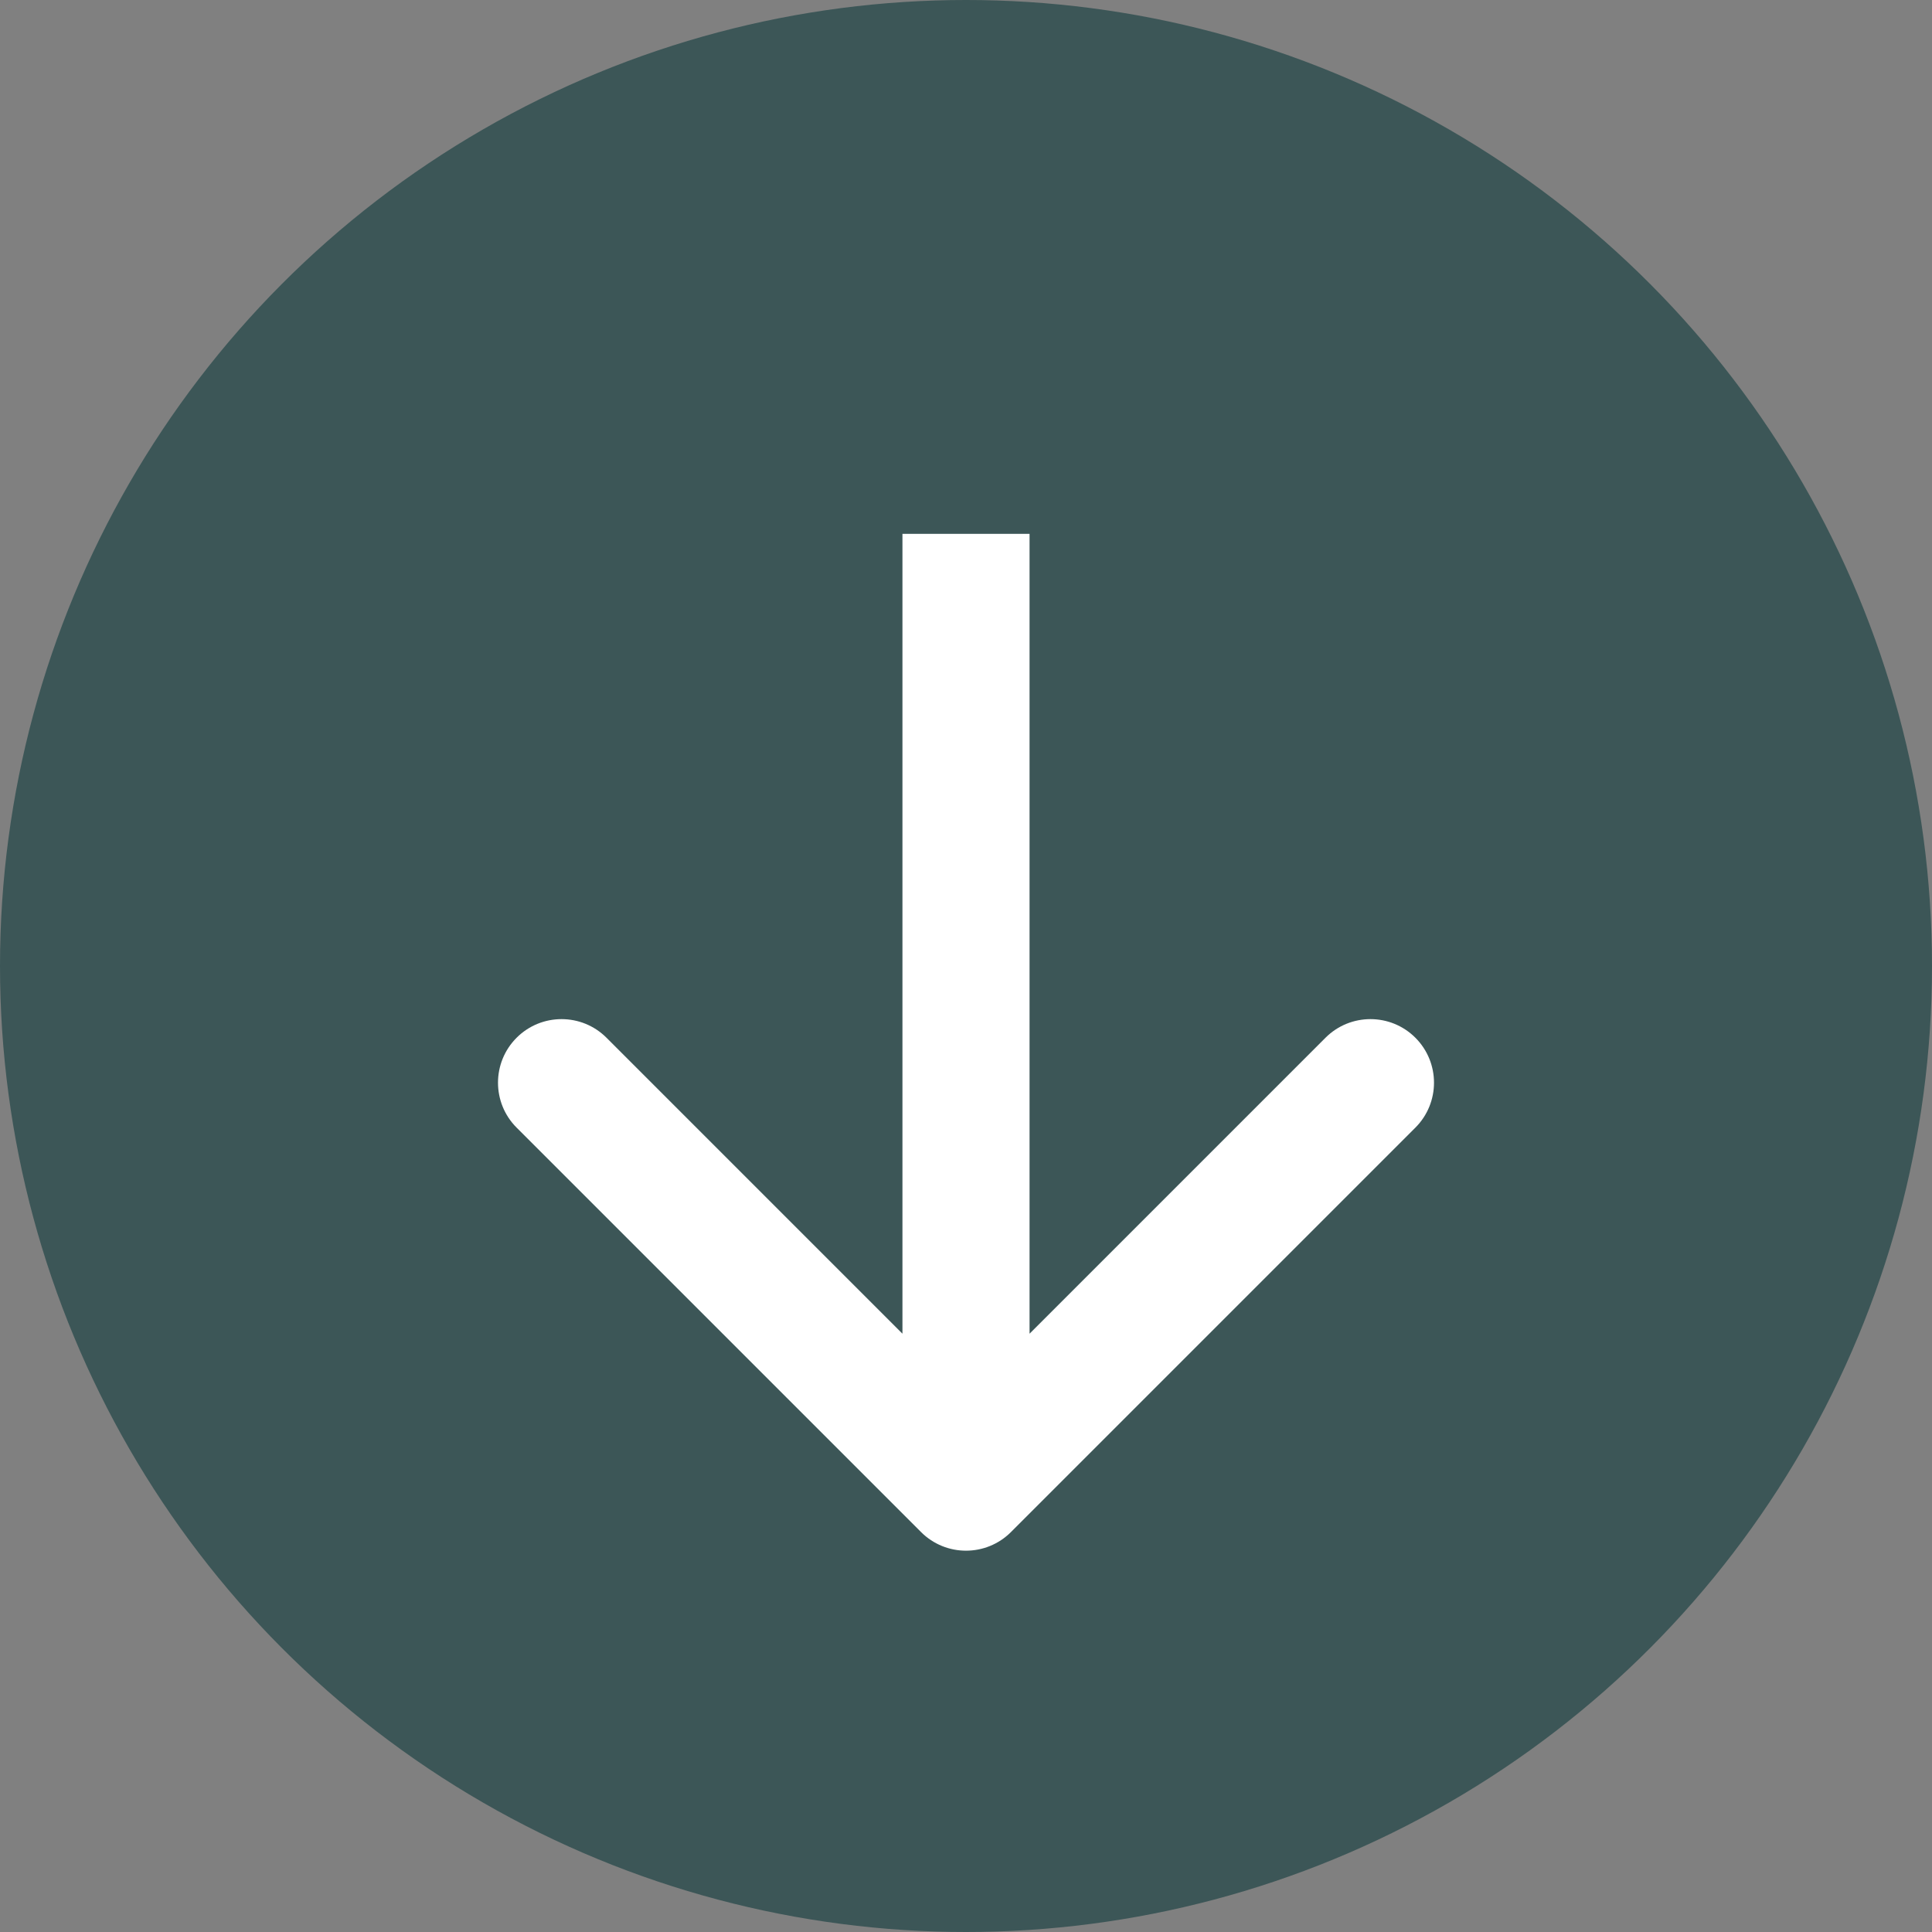 <svg width="60" height="60" viewBox="0 0 76 76" fill="none" xmlns="http://www.w3.org/2000/svg">
<rect x="0" y="0" width="76" height="76" fill="#808080" stroke="none"/>
<circle cx="38" cy="38" r="38" fill="#3C5657"/>
<path d="M36.232 60.268C37.209 61.244 38.791 61.244 39.768 60.268L55.678 44.358C56.654 43.382 56.654 41.799 55.678 40.822C54.701 39.846 53.118 39.846 52.142 40.822L38 54.965L23.858 40.822C22.882 39.846 21.299 39.846 20.322 40.822C19.346 41.799 19.346 43.382 20.322 44.358L36.232 60.268ZM35.5 21V58.5H40.5V21H35.5Z" fill="white"/>
</svg>
